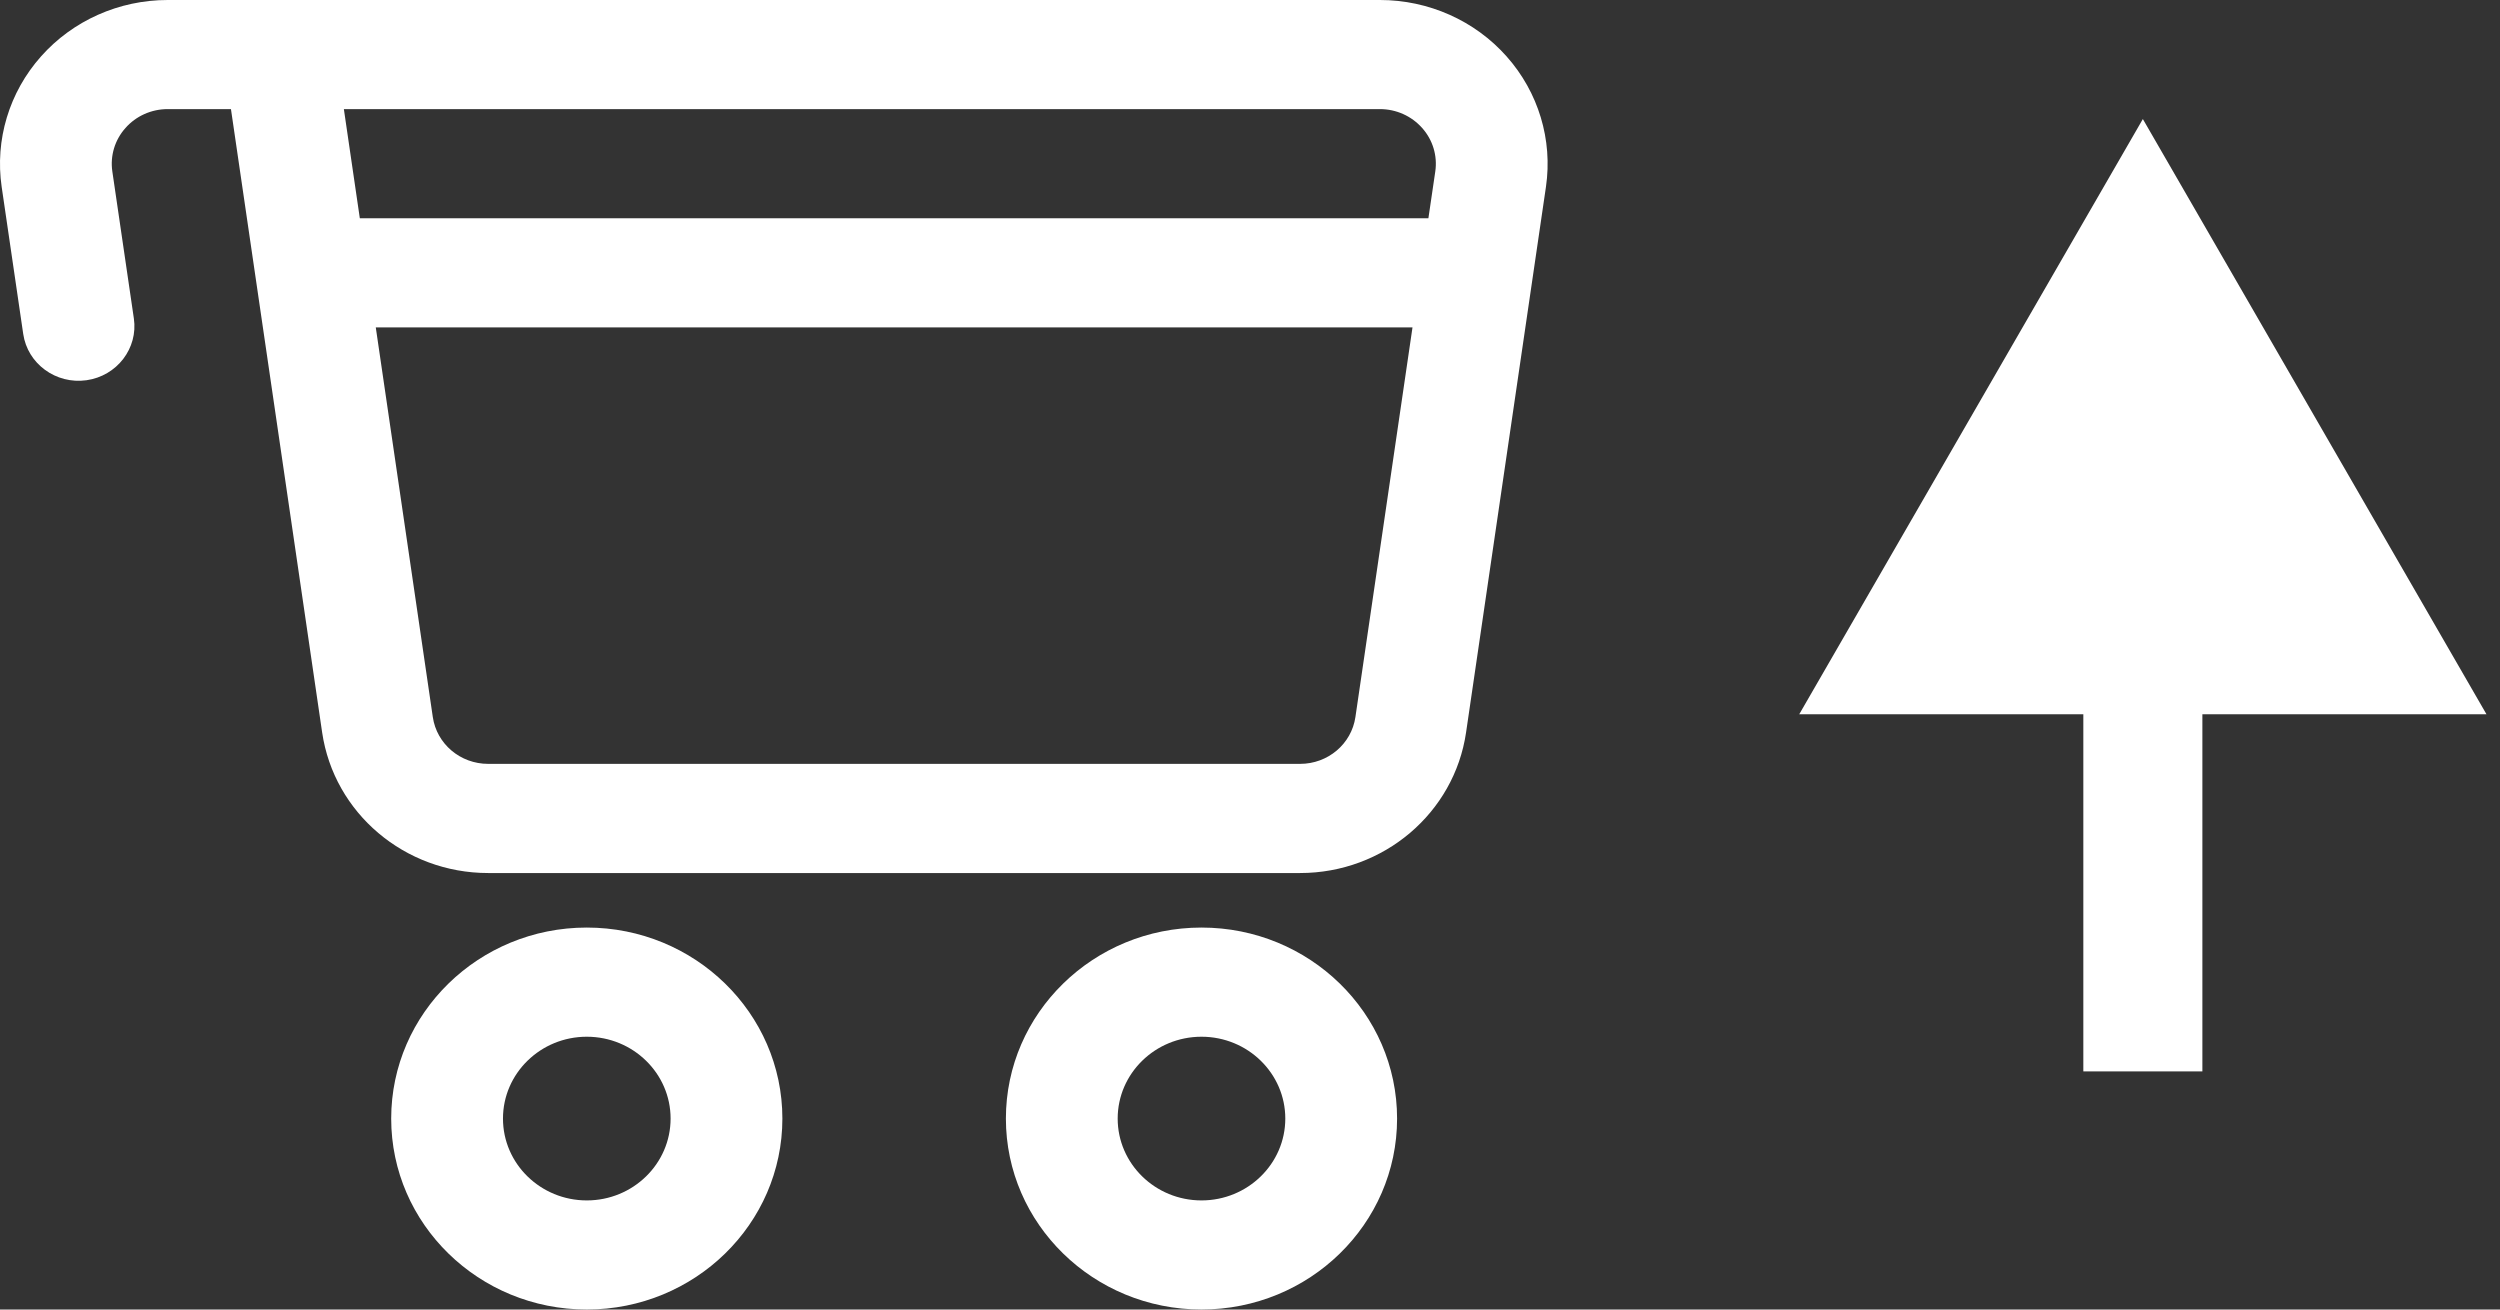 <svg width="42" height="22" viewBox="0 0 42 22" fill="none" xmlns="http://www.w3.org/2000/svg">
<rect x="0" y="0" width="42" height="22" fill="#333333" stroke="none"/>
<path fill-rule="evenodd" clip-rule="evenodd" d="M20.185 15.583C18.371 15.583 16.899 17.021 16.899 18.792C16.899 20.563 18.371 22 20.185 22C21.999 22 23.471 20.563 23.471 18.792C23.471 17.021 21.999 15.583 20.185 15.583ZM9.858 15.583C8.044 15.583 6.572 17.021 6.572 18.792C6.572 20.563 8.044 22 9.858 22C11.672 22 13.144 20.563 13.144 18.792C13.144 17.021 11.672 15.583 9.858 15.583ZM20.185 17.417C20.962 17.417 21.593 18.033 21.593 18.792C21.593 19.551 20.962 20.167 20.185 20.167C19.408 20.167 18.777 19.551 18.777 18.792C18.777 18.033 19.408 17.417 20.185 17.417ZM9.858 17.417C10.635 17.417 11.266 18.033 11.266 18.792C11.266 19.551 10.635 20.167 9.858 20.167C9.081 20.167 8.45 19.551 8.45 18.792C8.45 18.033 9.081 17.417 9.858 17.417ZM23.183 0H2.817C2 0 1.223 0.346 0.689 0.948C0.154 1.55 -0.087 2.349 0.028 3.139L0.39 5.61C0.463 6.111 0.939 6.46 1.453 6.388C1.965 6.316 2.322 5.851 2.249 5.351L1.887 2.879C1.849 2.616 1.929 2.35 2.108 2.15C2.285 1.949 2.544 1.833 2.817 1.833H3.88L5.412 12.305C5.611 13.66 6.799 14.667 8.201 14.667H21.842C23.243 14.667 24.432 13.66 24.63 12.305C24.967 10.002 25.596 5.706 25.972 3.139C26.087 2.349 25.846 1.55 25.311 0.948C24.777 0.346 24 0 23.183 0L23.183 0ZM23.73 5.5L22.771 12.046C22.705 12.498 22.309 12.833 21.842 12.833H8.201C7.733 12.833 7.337 12.498 7.271 12.046L6.313 5.5H23.73ZM23.997 3.667H6.045L5.777 1.833H23.183C23.456 1.833 23.714 1.949 23.892 2.15C24.071 2.35 24.151 2.616 24.113 2.879L23.997 3.667Z" fill="white"/>
<path d="M36 2L30.227 12L41.773 12L36 2ZM37 18L37 11L35 11L35 18L37 18Z" fill="white"/>
</svg>
